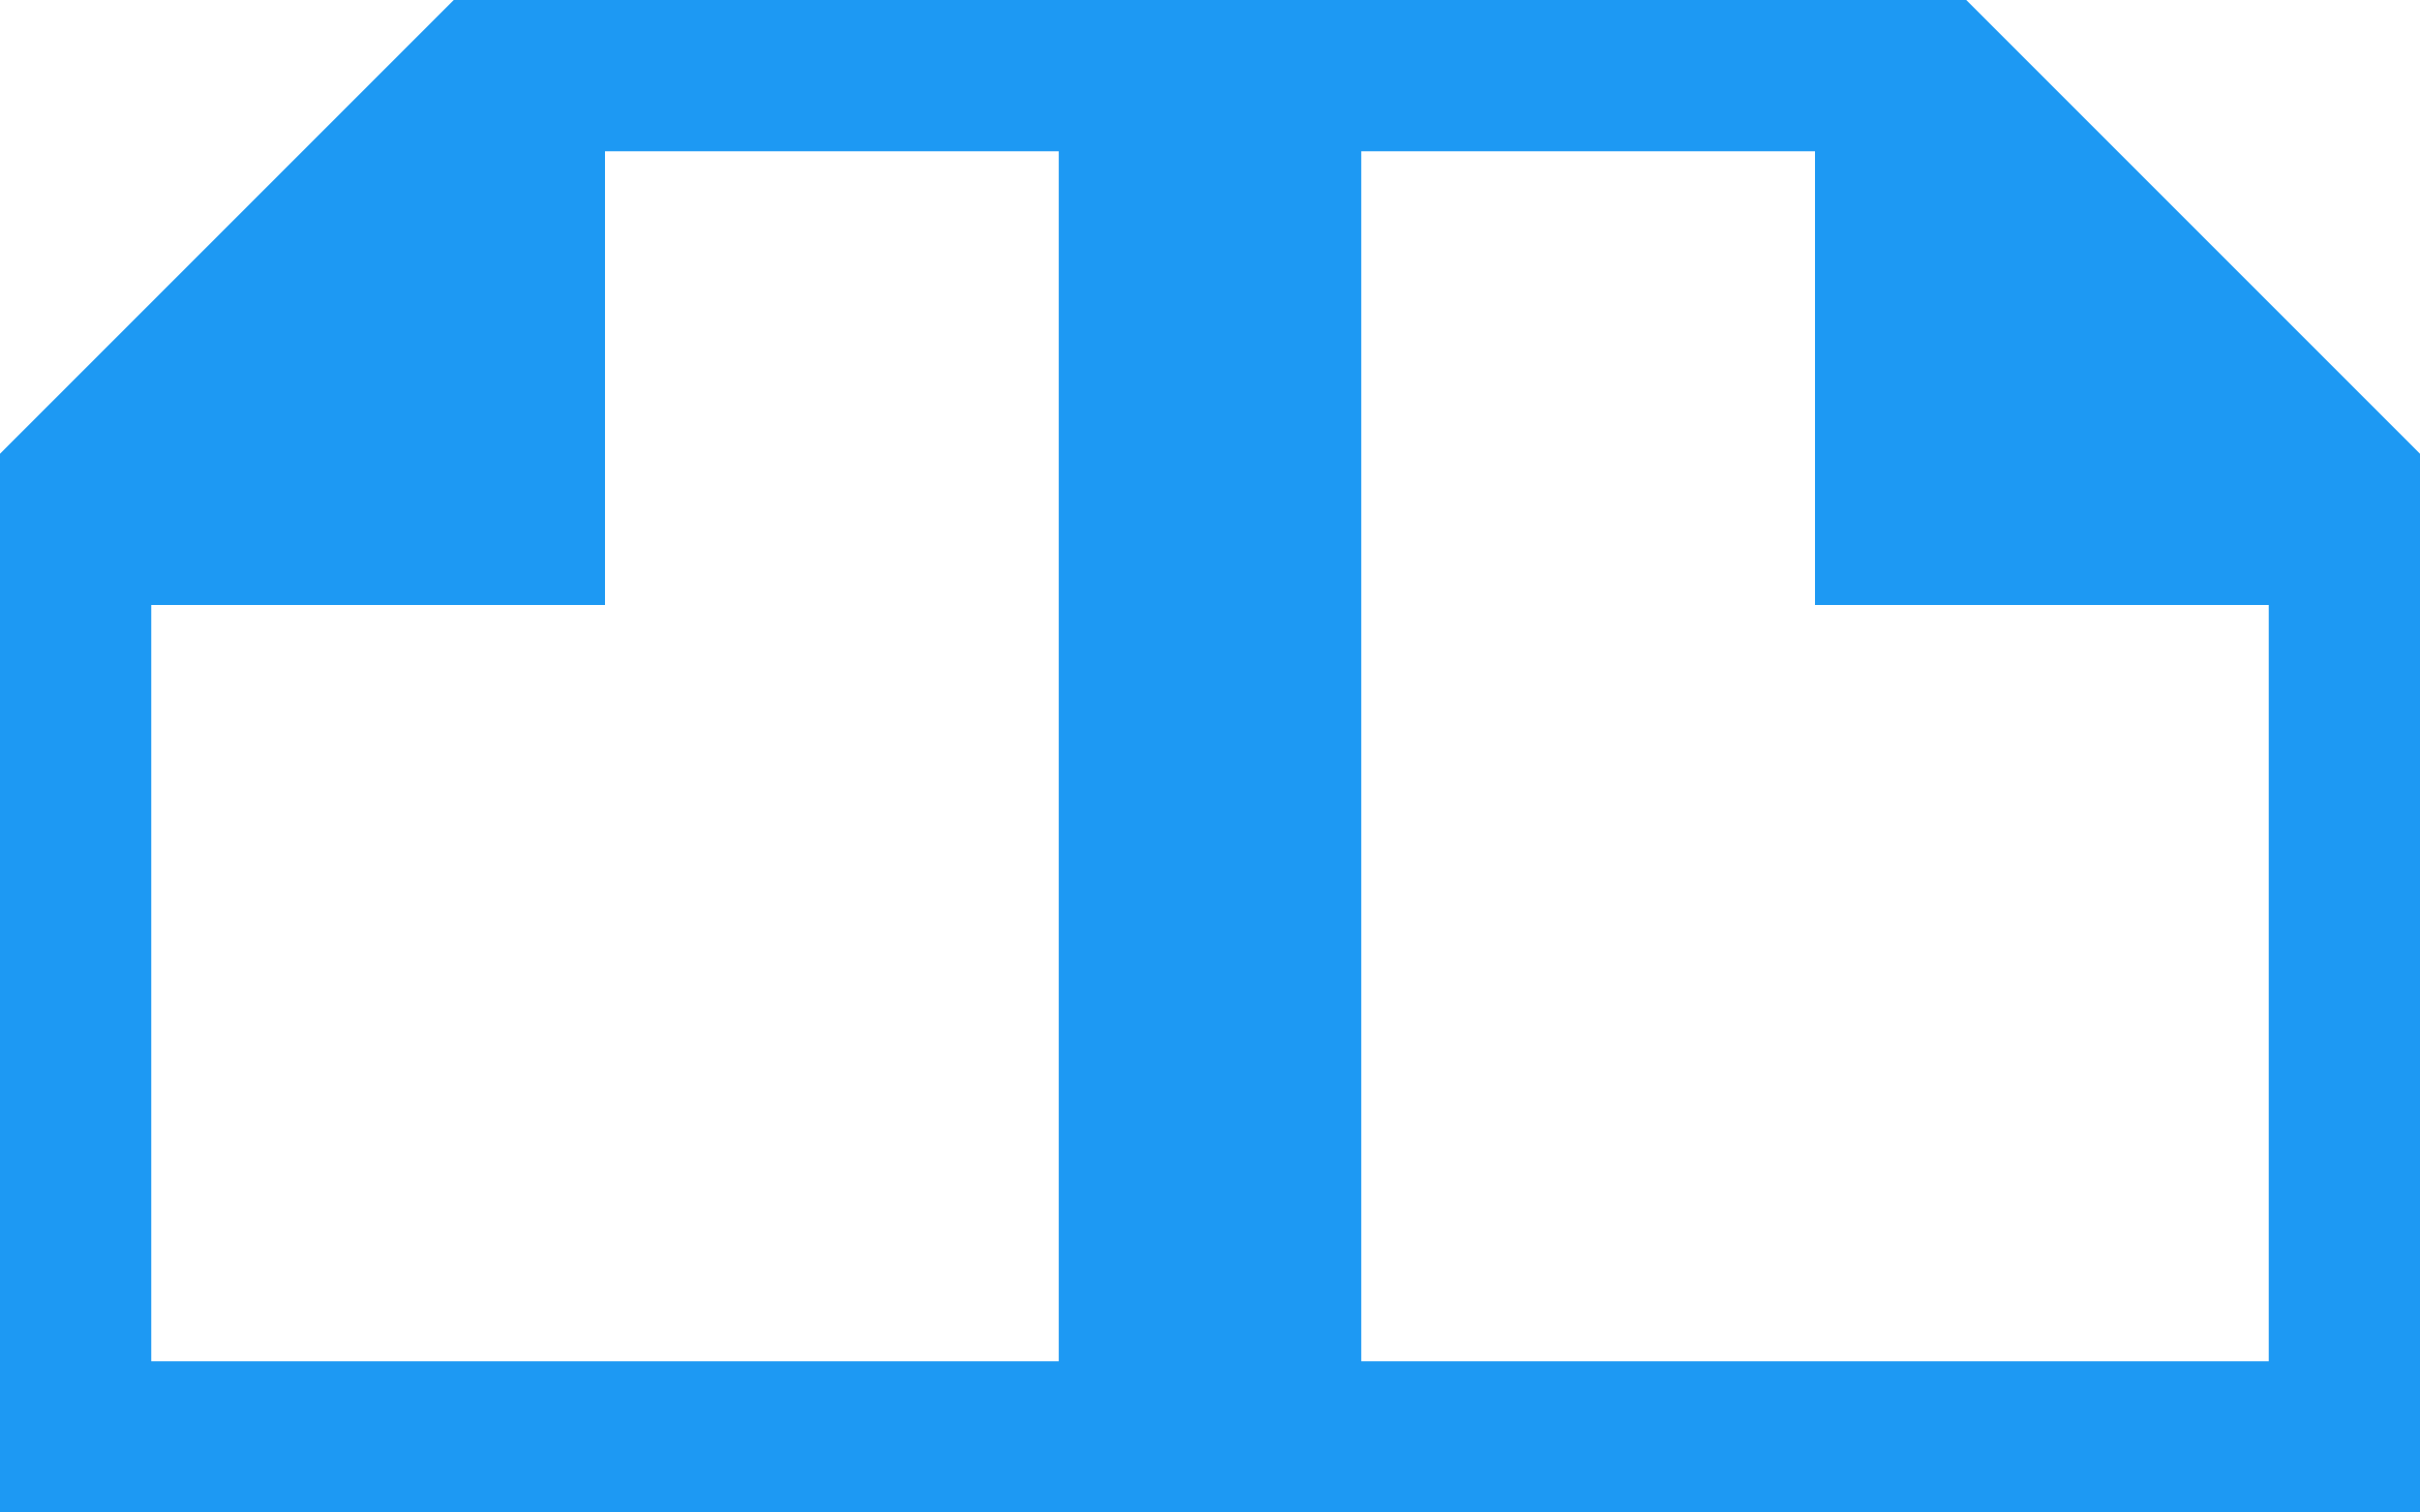 <?xml version="1.0" encoding="UTF-8"?>
<svg xmlns="http://www.w3.org/2000/svg" xmlns:xlink="http://www.w3.org/1999/xlink" width="16pt" height="10pt" viewBox="0 0 16 10" version="1.1">
<g id="surface1">
<path style=" stroke:none;fill-rule:nonzero;fill:rgb(11.373%,60%,95.294%);fill-opacity:1;" d="M 3 0 L 0 3 L 0 10 L 16 10 L 16 3 L 13 0 Z M 4 1 L 7 1 L 7 9 L 1 9 L 1 4 L 4 4 Z M 9 1 L 12 1 L 12 4 L 15 4 L 15 9 L 9 9 Z M 9 1 "/>
</g>
</svg>
